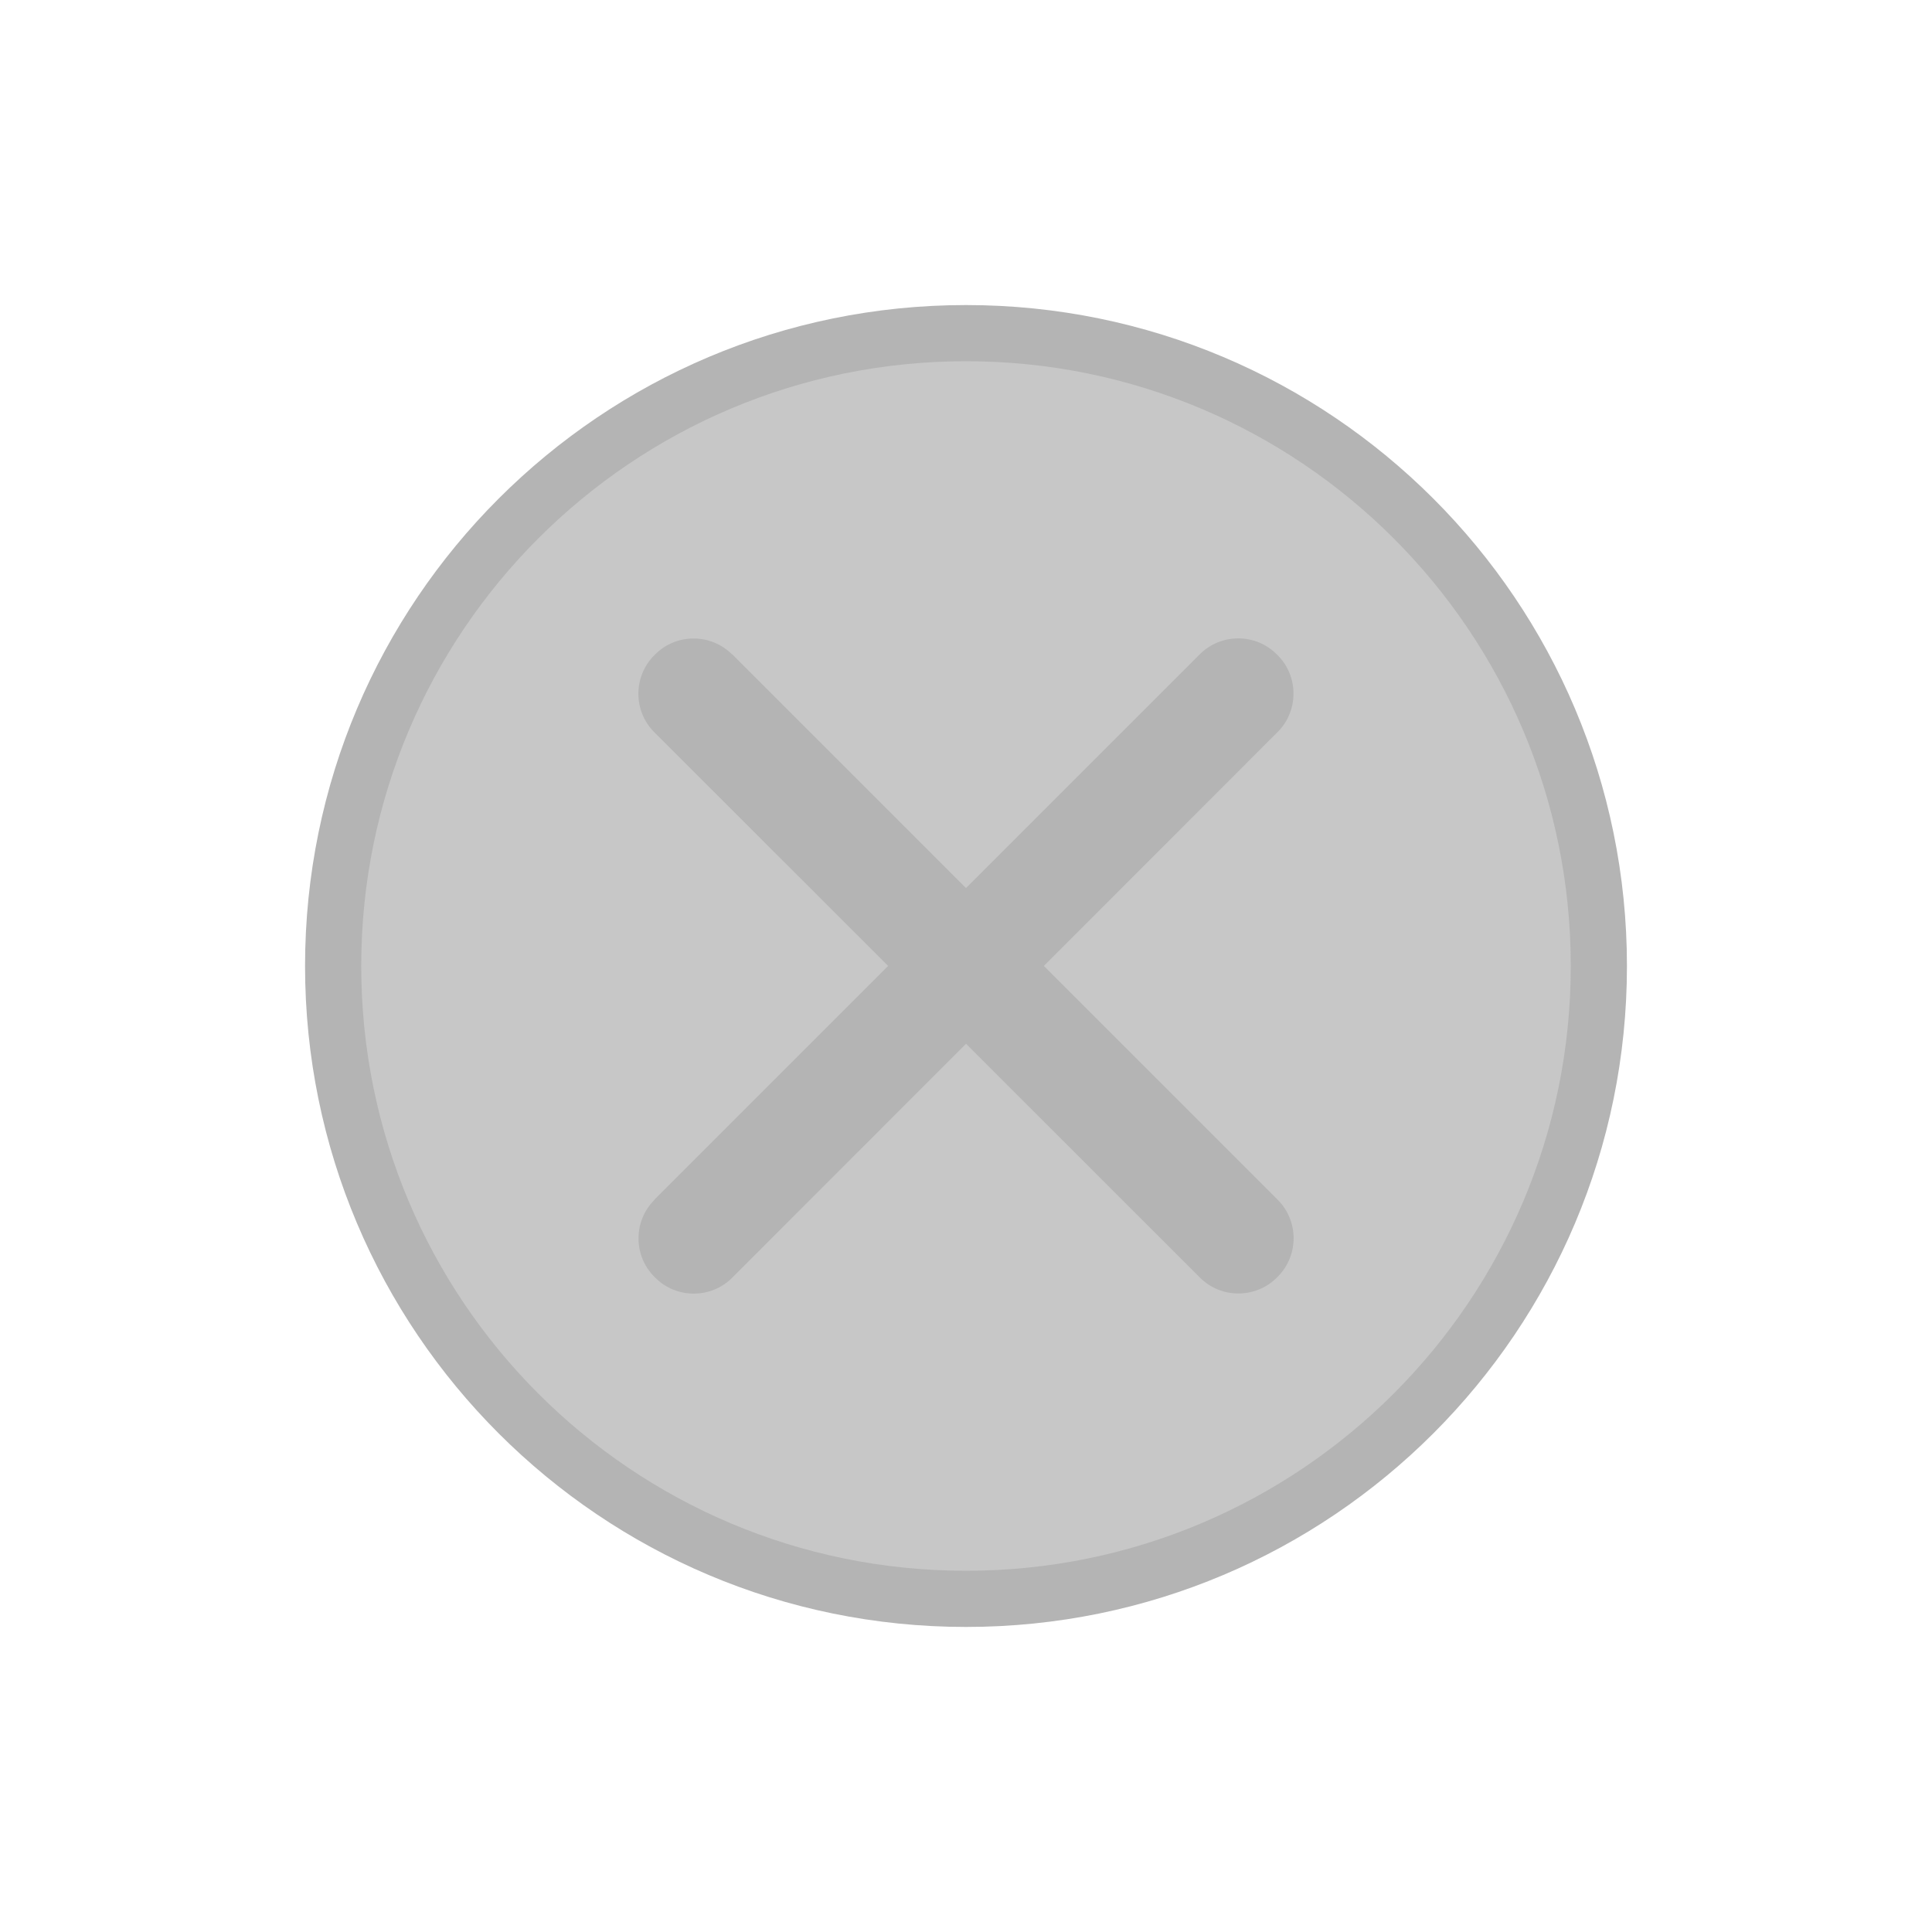 <?xml version="1.0" encoding="UTF-8" standalone="no"?>
<!-- Created with Inkscape (http://www.inkscape.org/) -->

<svg
   xmlns:dc="http://purl.org/dc/elements/1.1/"
   xmlns:cc="http://creativecommons.org/ns#"
   xmlns:rdf="http://www.w3.org/1999/02/22-rdf-syntax-ns#"
   xmlns:svg="http://www.w3.org/2000/svg"
   xmlns="http://www.w3.org/2000/svg"
   xmlns:sodipodi="http://sodipodi.sourceforge.net/DTD/sodipodi-0.dtd"
   xmlns:inkscape="http://www.inkscape.org/namespaces/inkscape"
   id="svg3149"
   version="1.1"
   inkscape:version="0.48.4 r9939"
   width="19"
   height="19"
   xml:space="preserve"
   sodipodi:docname="close_unfocused.svg"><defs
     id="defs3153" /><sodipodi:namedview
     pagecolor="#ffffff"
     bordercolor="#666666"
     borderopacity="1"
     objecttolerance="10"
     gridtolerance="10"
     guidetolerance="10"
     inkscape:pageopacity="0"
     inkscape:pageshadow="2"
     inkscape:window-width="940"
     inkscape:window-height="624"
     id="namedview3151"
     showgrid="false"
     inkscape:zoom="35.125581"
     inkscape:cx="7.6951087"
     inkscape:cy="9.5029573"
     inkscape:window-x="431"
     inkscape:window-y="158"
     inkscape:window-maximized="0"
     inkscape:current-layer="g3157" /><g
     id="g3157"
     inkscape:groupmode="layer"
     inkscape:label="ink_ext_XXXXXX"
     transform="matrix(1.25,0,0,-1.25,0,19)"><path
       inkscape:connector-curvature="0"
       id="path3161"
       style="fill:#b4b4b4;fill-opacity:1;fill-rule:evenodd;stroke:none"
       d="m 7.6,2.4 c 2.872,0 5.2,2.328 5.2,5.2 0,2.872 -2.328,5.2 -5.2,5.2 C 4.728,12.8 2.4,10.472 2.4,7.6 2.4,4.728 4.728,2.4 7.6,2.4" /><path
       inkscape:connector-curvature="0"
       id="path3163"
       style="fill:#c7c7c7;fill-opacity:1;fill-rule:evenodd;stroke:none"
       d="m 7.6,2.842 c 2.628,0 4.758,2.13 4.758,4.758 0,2.628 -2.13,4.758 -4.758,4.758 -2.628,0 -4.758,-2.13 -4.758,-4.758 0,-2.628 2.13,-4.758 4.758,-4.758" /><path
       inkscape:connector-curvature="0"
       id="path3129"
       style="fill:#b4b4b4;fill-opacity:1;fill-rule:evenodd;stroke:none"
       d="m 5.147,5.76 4.293,4.293 c 0.166,0.166 0.438,0.166 0.604,0 l 0.008,-0.008 c 0.166,-0.166 0.166,-0.438 4.8e-5,-0.604 L 5.76,5.147 c -0.166,-0.166 -0.438,-0.166 -0.604,0 l -0.008,0.008 c -0.166,0.166 -0.166,0.438 0,0.604" /><path
       inkscape:connector-curvature="0"
       id="path3131"
       style="fill:#b4b4b4;fill-opacity:1;fill-rule:evenodd;stroke:none"
       d="M 5.76,10.053 10.053,5.76 c 0.166,-0.166 0.166,-0.438 0,-0.604 l -0.008,-0.008 c -0.166,-0.166 -0.438,-0.166 -0.604,0 L 5.147,9.44 c -0.166,0.166 -0.166,0.438 0,0.604 l 0.008,0.008 c 0.166,0.166 0.438,0.166 0.604,0" /></g></svg>